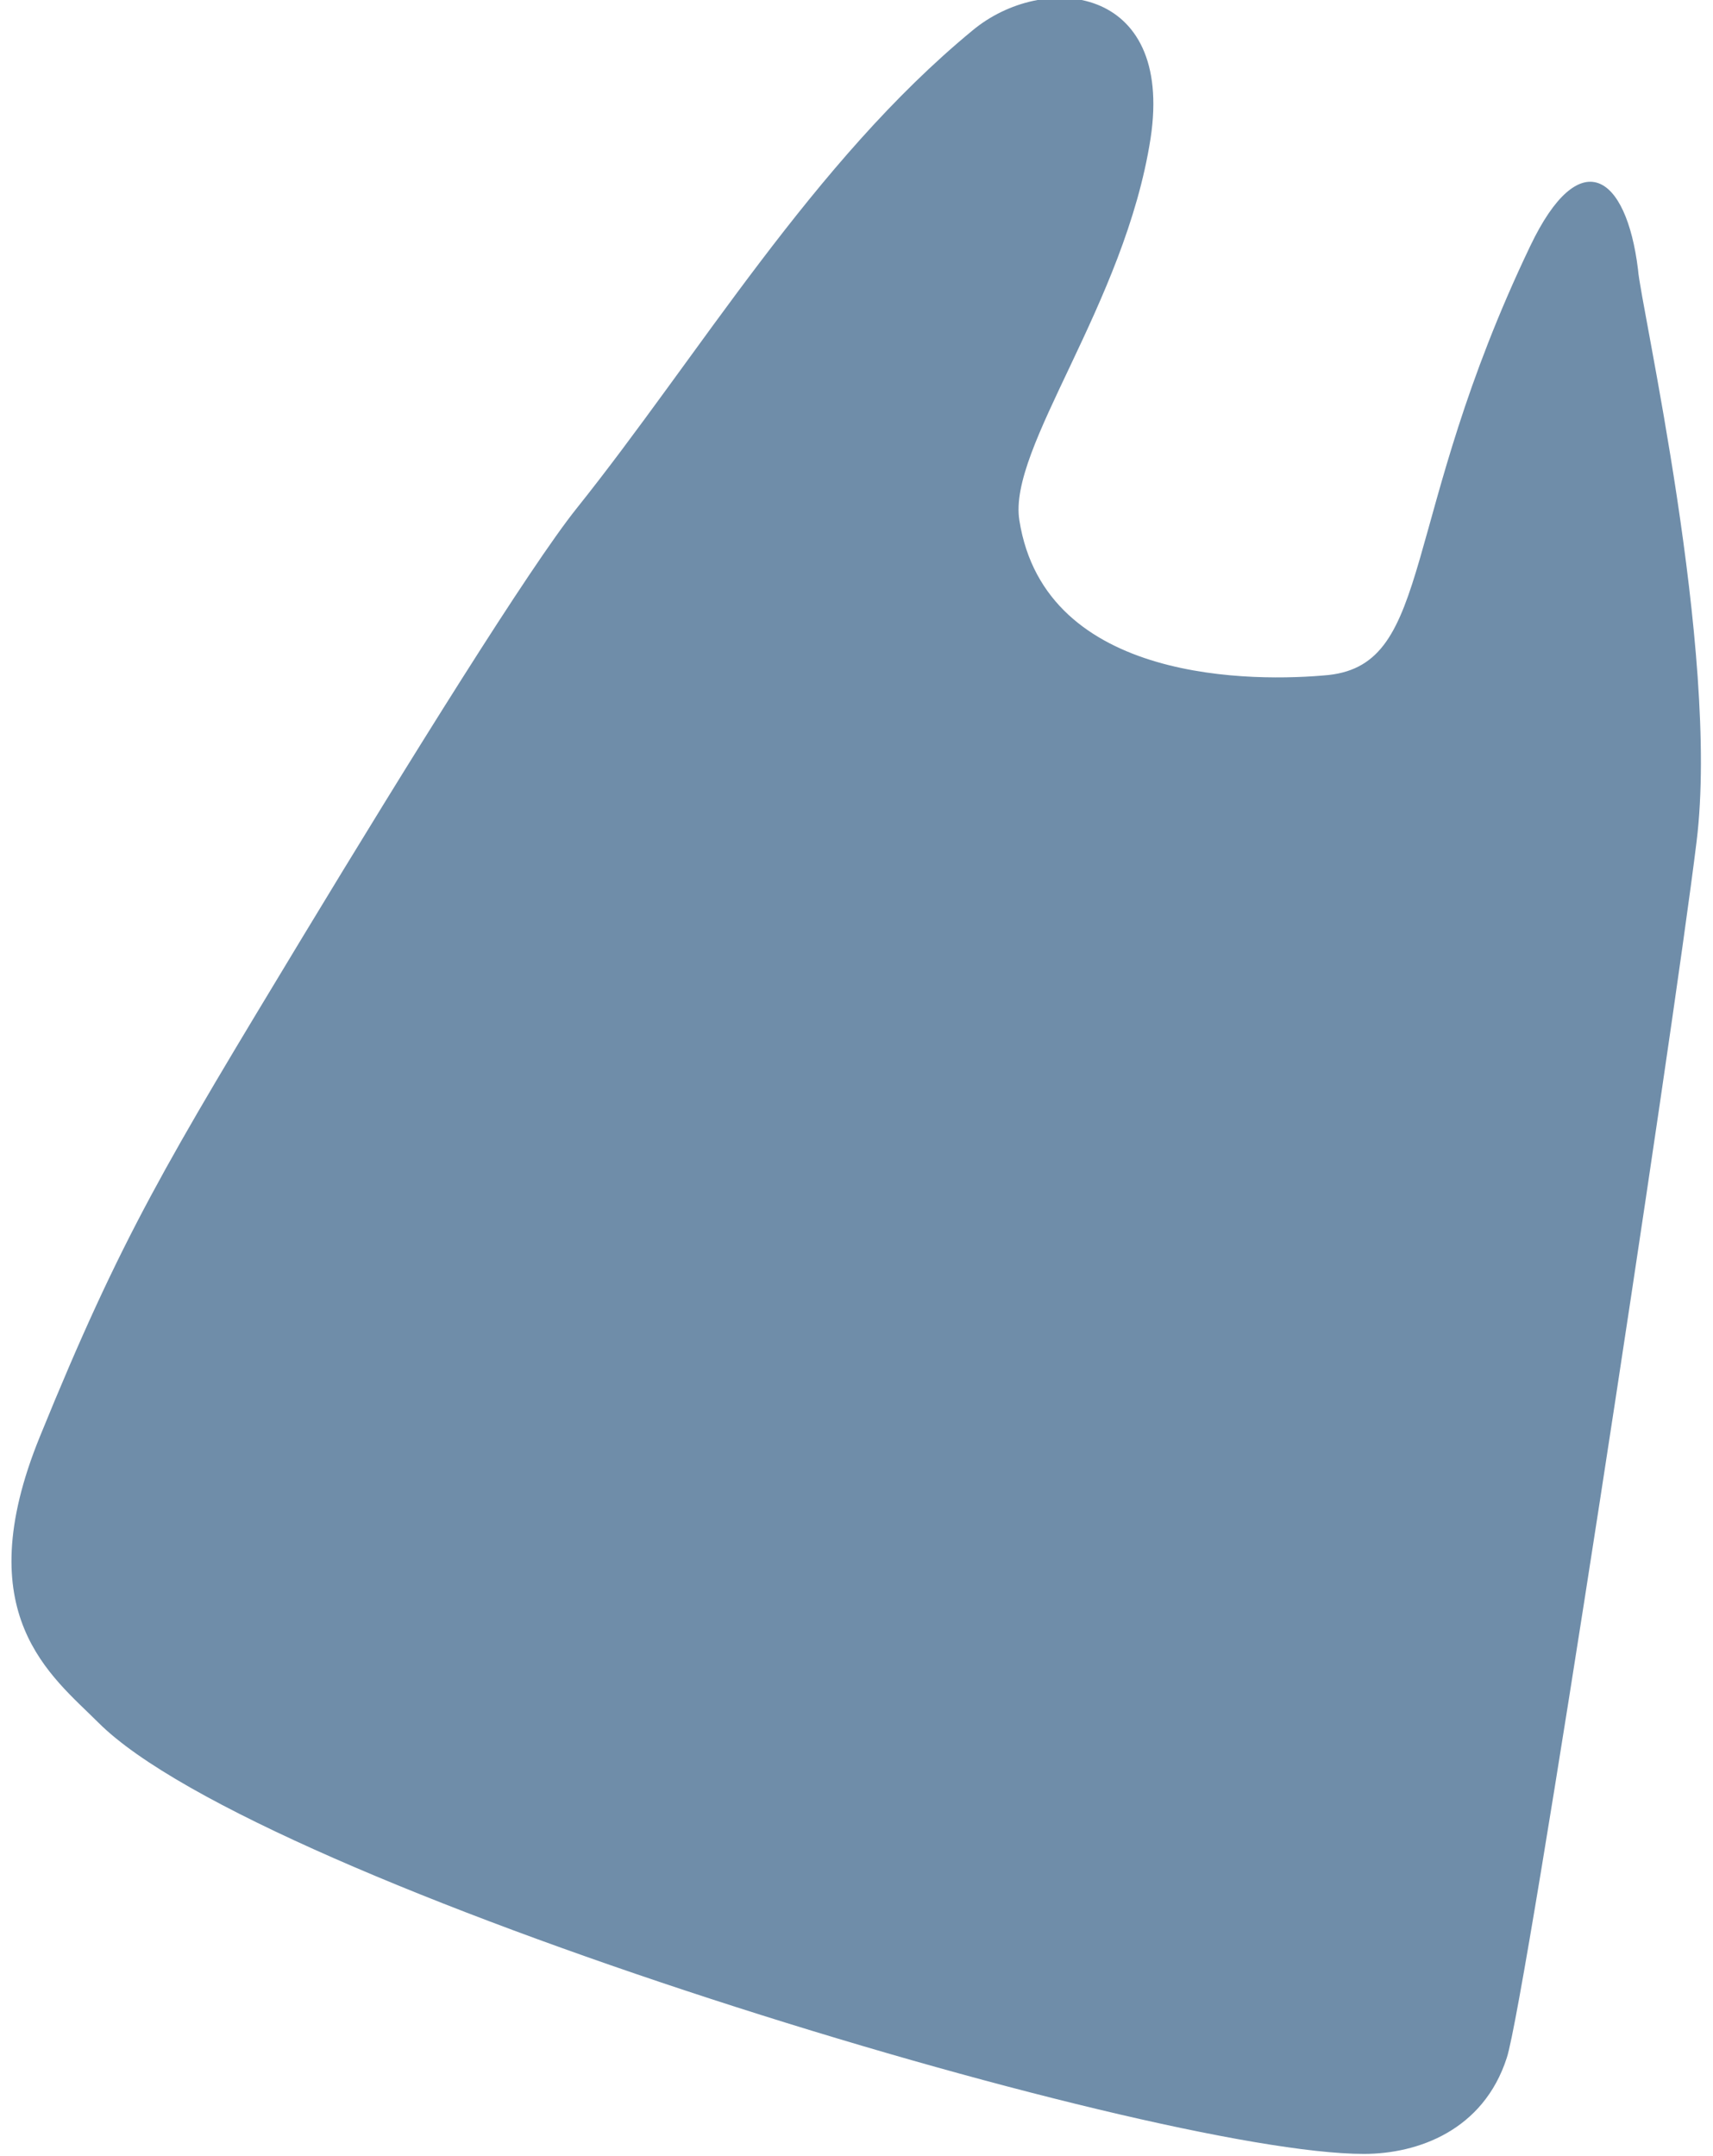 <?xml version="1.0" encoding="utf-8"?>
<!-- Generator: Adobe Illustrator 22.0.0, SVG Export Plug-In . SVG Version: 6.00 Build 0)  -->
<svg version="1.1" id="图层_1" xmlns="http://www.w3.org/2000/svg" xmlns:xlink="http://www.w3.org/1999/xlink" x="0px" y="0px"
	 viewBox="0 0 73.1 92" style="enable-background:new 0 0 73.1 92;" xml:space="preserve">
<style type="text/css">
	.st0{fill:#6F8DA9;}
</style>
<g>
	<path class="st0" d="M12.9,40C7.1,49.6,5.2,52.7,1.7,61.3c-3.1,7.6,0.5,10.2,2.5,12.2c6.9,6.9,44.8,18.4,54,18.4
		c2.3,0,5.1-1,6.1-4.1c0.8-2.4,7.1-43.7,8.1-51.9c1-8.1-2.4-22.9-2.5-24.4c-0.5-4.1-2.5-5.4-4.6-1c-5.6,11.7-4.1,17.8-8.6,18.3
		c-3.1,0.3-12.1,0.4-13.2-6.6C43,19.1,48,13,49.1,5.9c1-6.6-4.6-7.1-7.6-4.6c-6.8,5.6-11.7,13.9-16.9,20.4
		C22.6,24.2,17.5,32.4,12.9,40z"/>
</g>
</svg>
